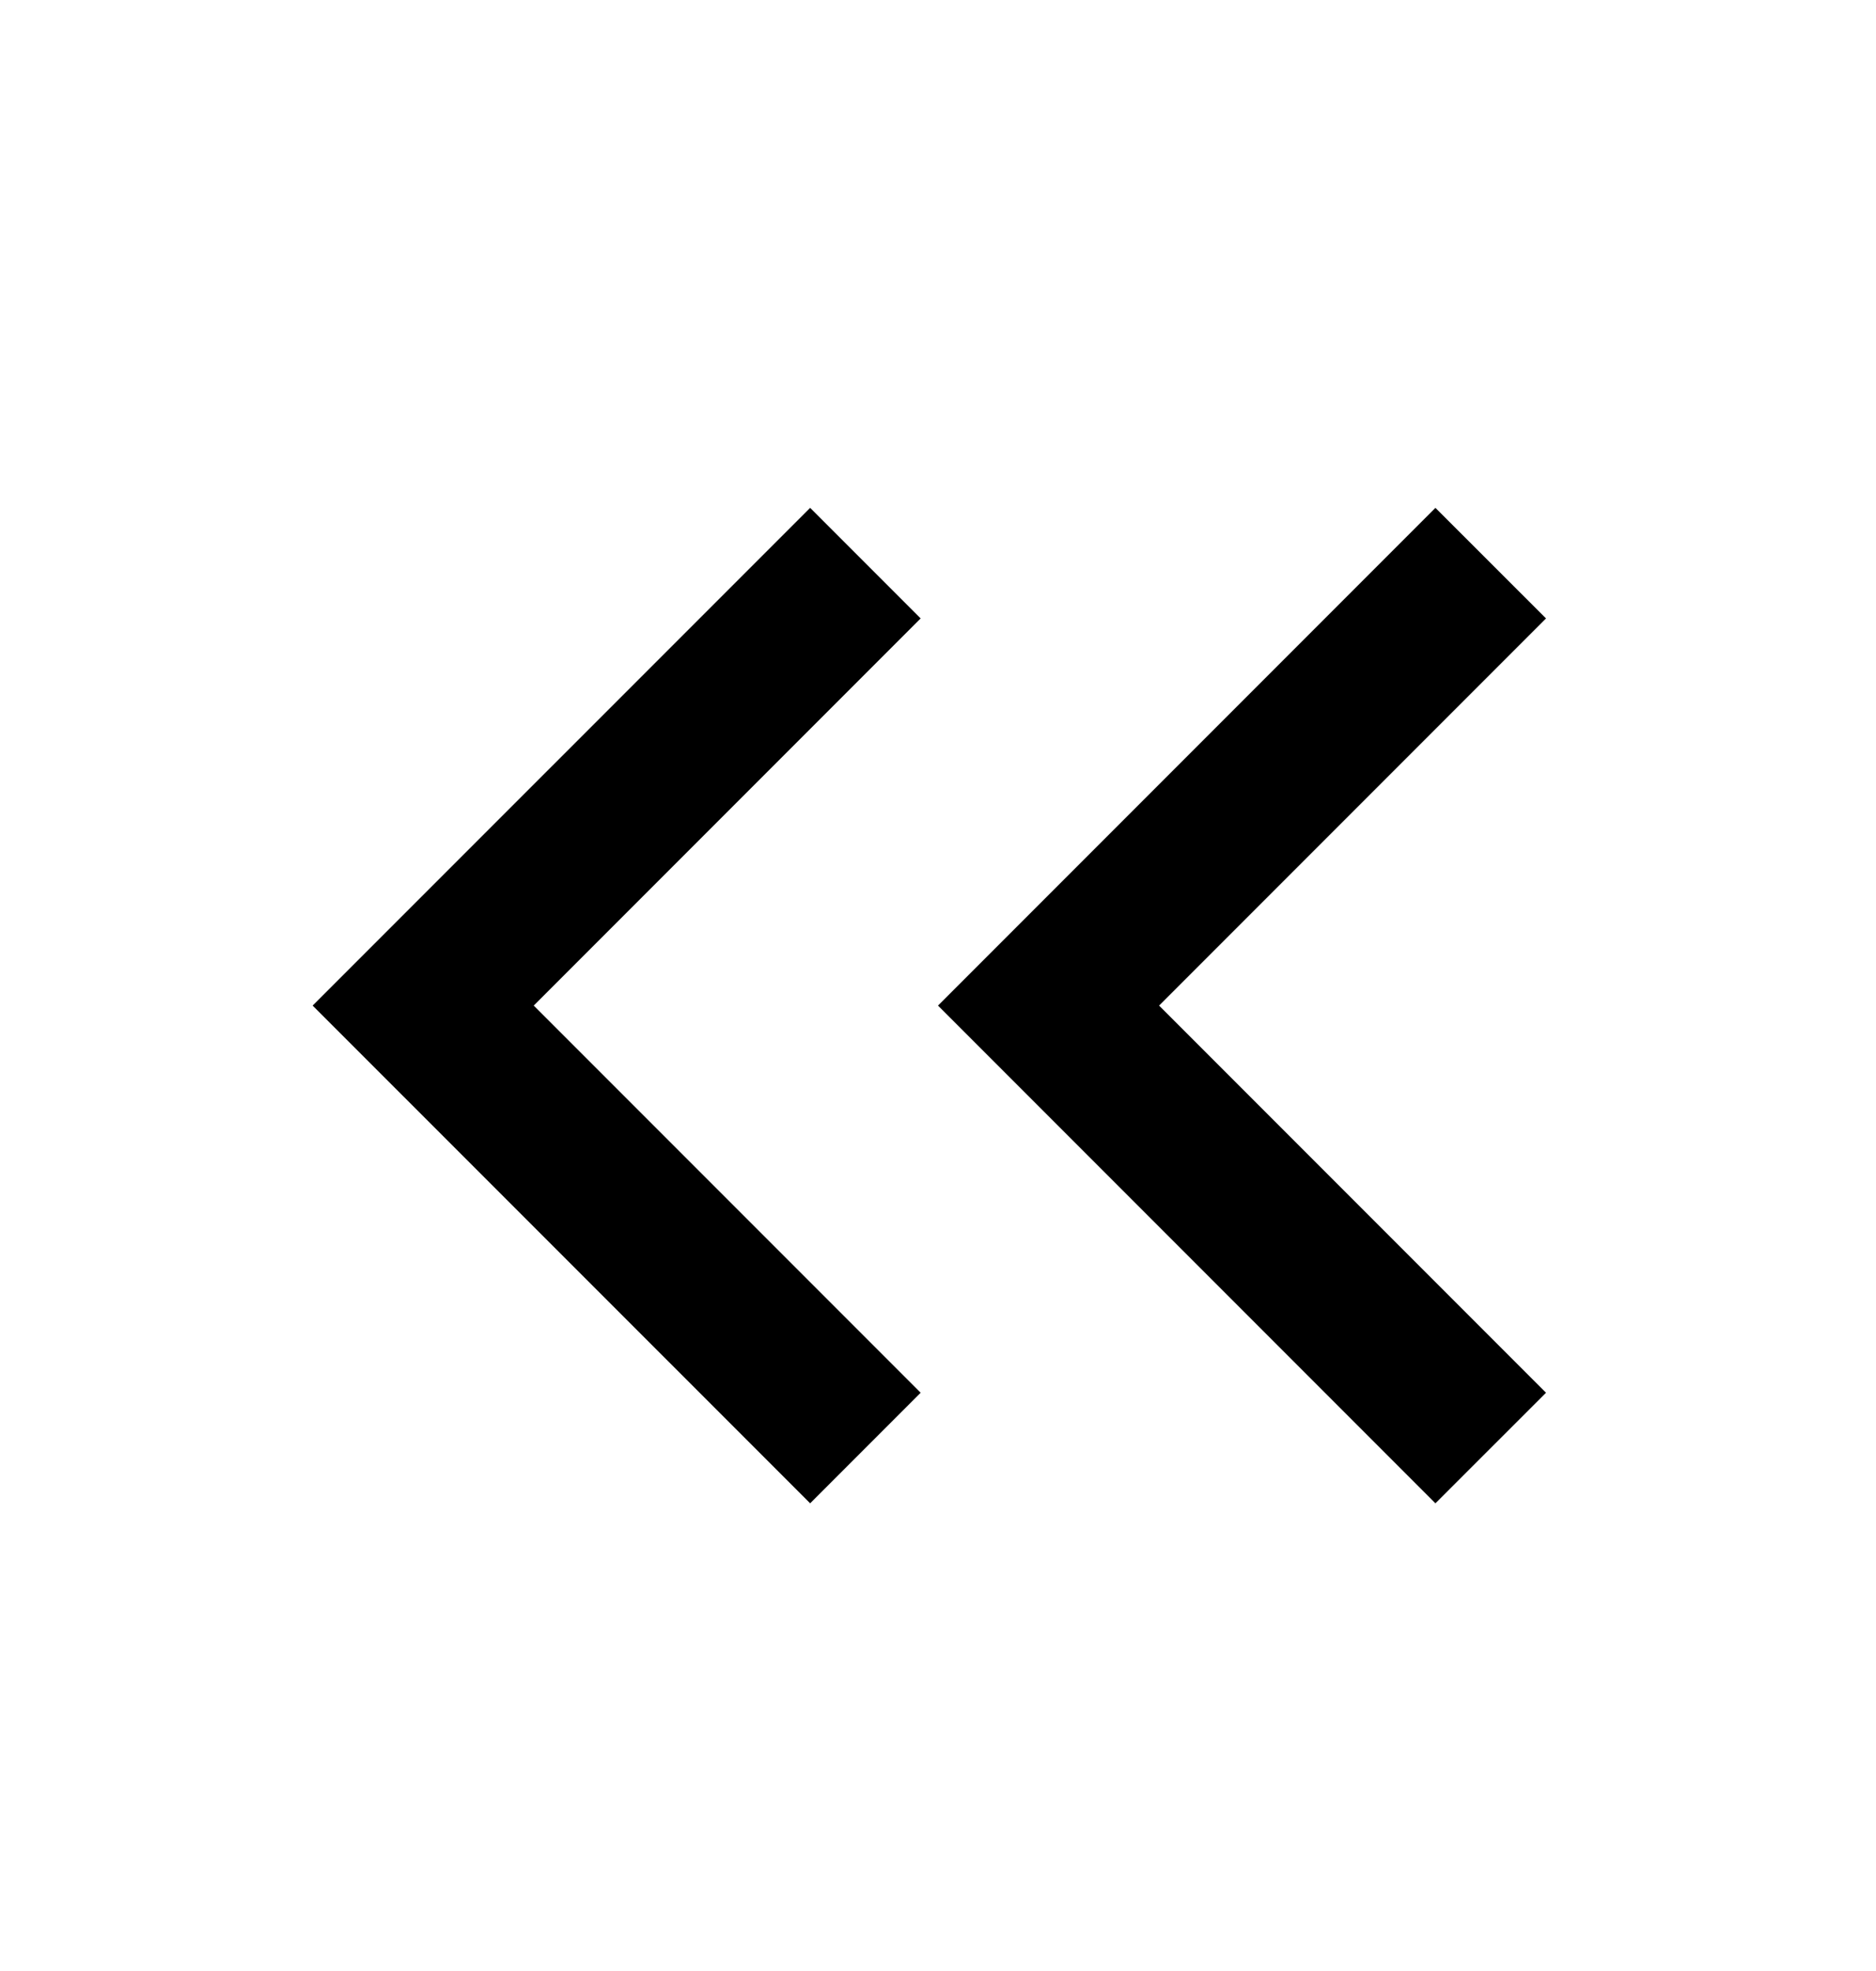 <svg width="20" height="21" viewBox="0 0 20 21" fill="none" xmlns="http://www.w3.org/2000/svg">
  <g clip-path="url(#clip0_7_3525)">
    <path
        d="M5.69 10.714L9.815 14.839L8.637 16.017L3.333 10.714L8.637 5.411L9.815 6.589L5.69 10.714Z"
        fill="currentColor"/>
    <path d="M12.357 10.714L16.482 14.839L15.303 16.017L10 10.714L15.303 5.411L16.482 6.589L12.357 10.714Z"
          fill="currentColor"/>
  </g>
  <defs>
    <clipPath id="clip0_7_3525">
      <rect width="20" height="20" fill="white" transform="translate(0 0.714)"/>
    </clipPath>
  </defs>
</svg>
